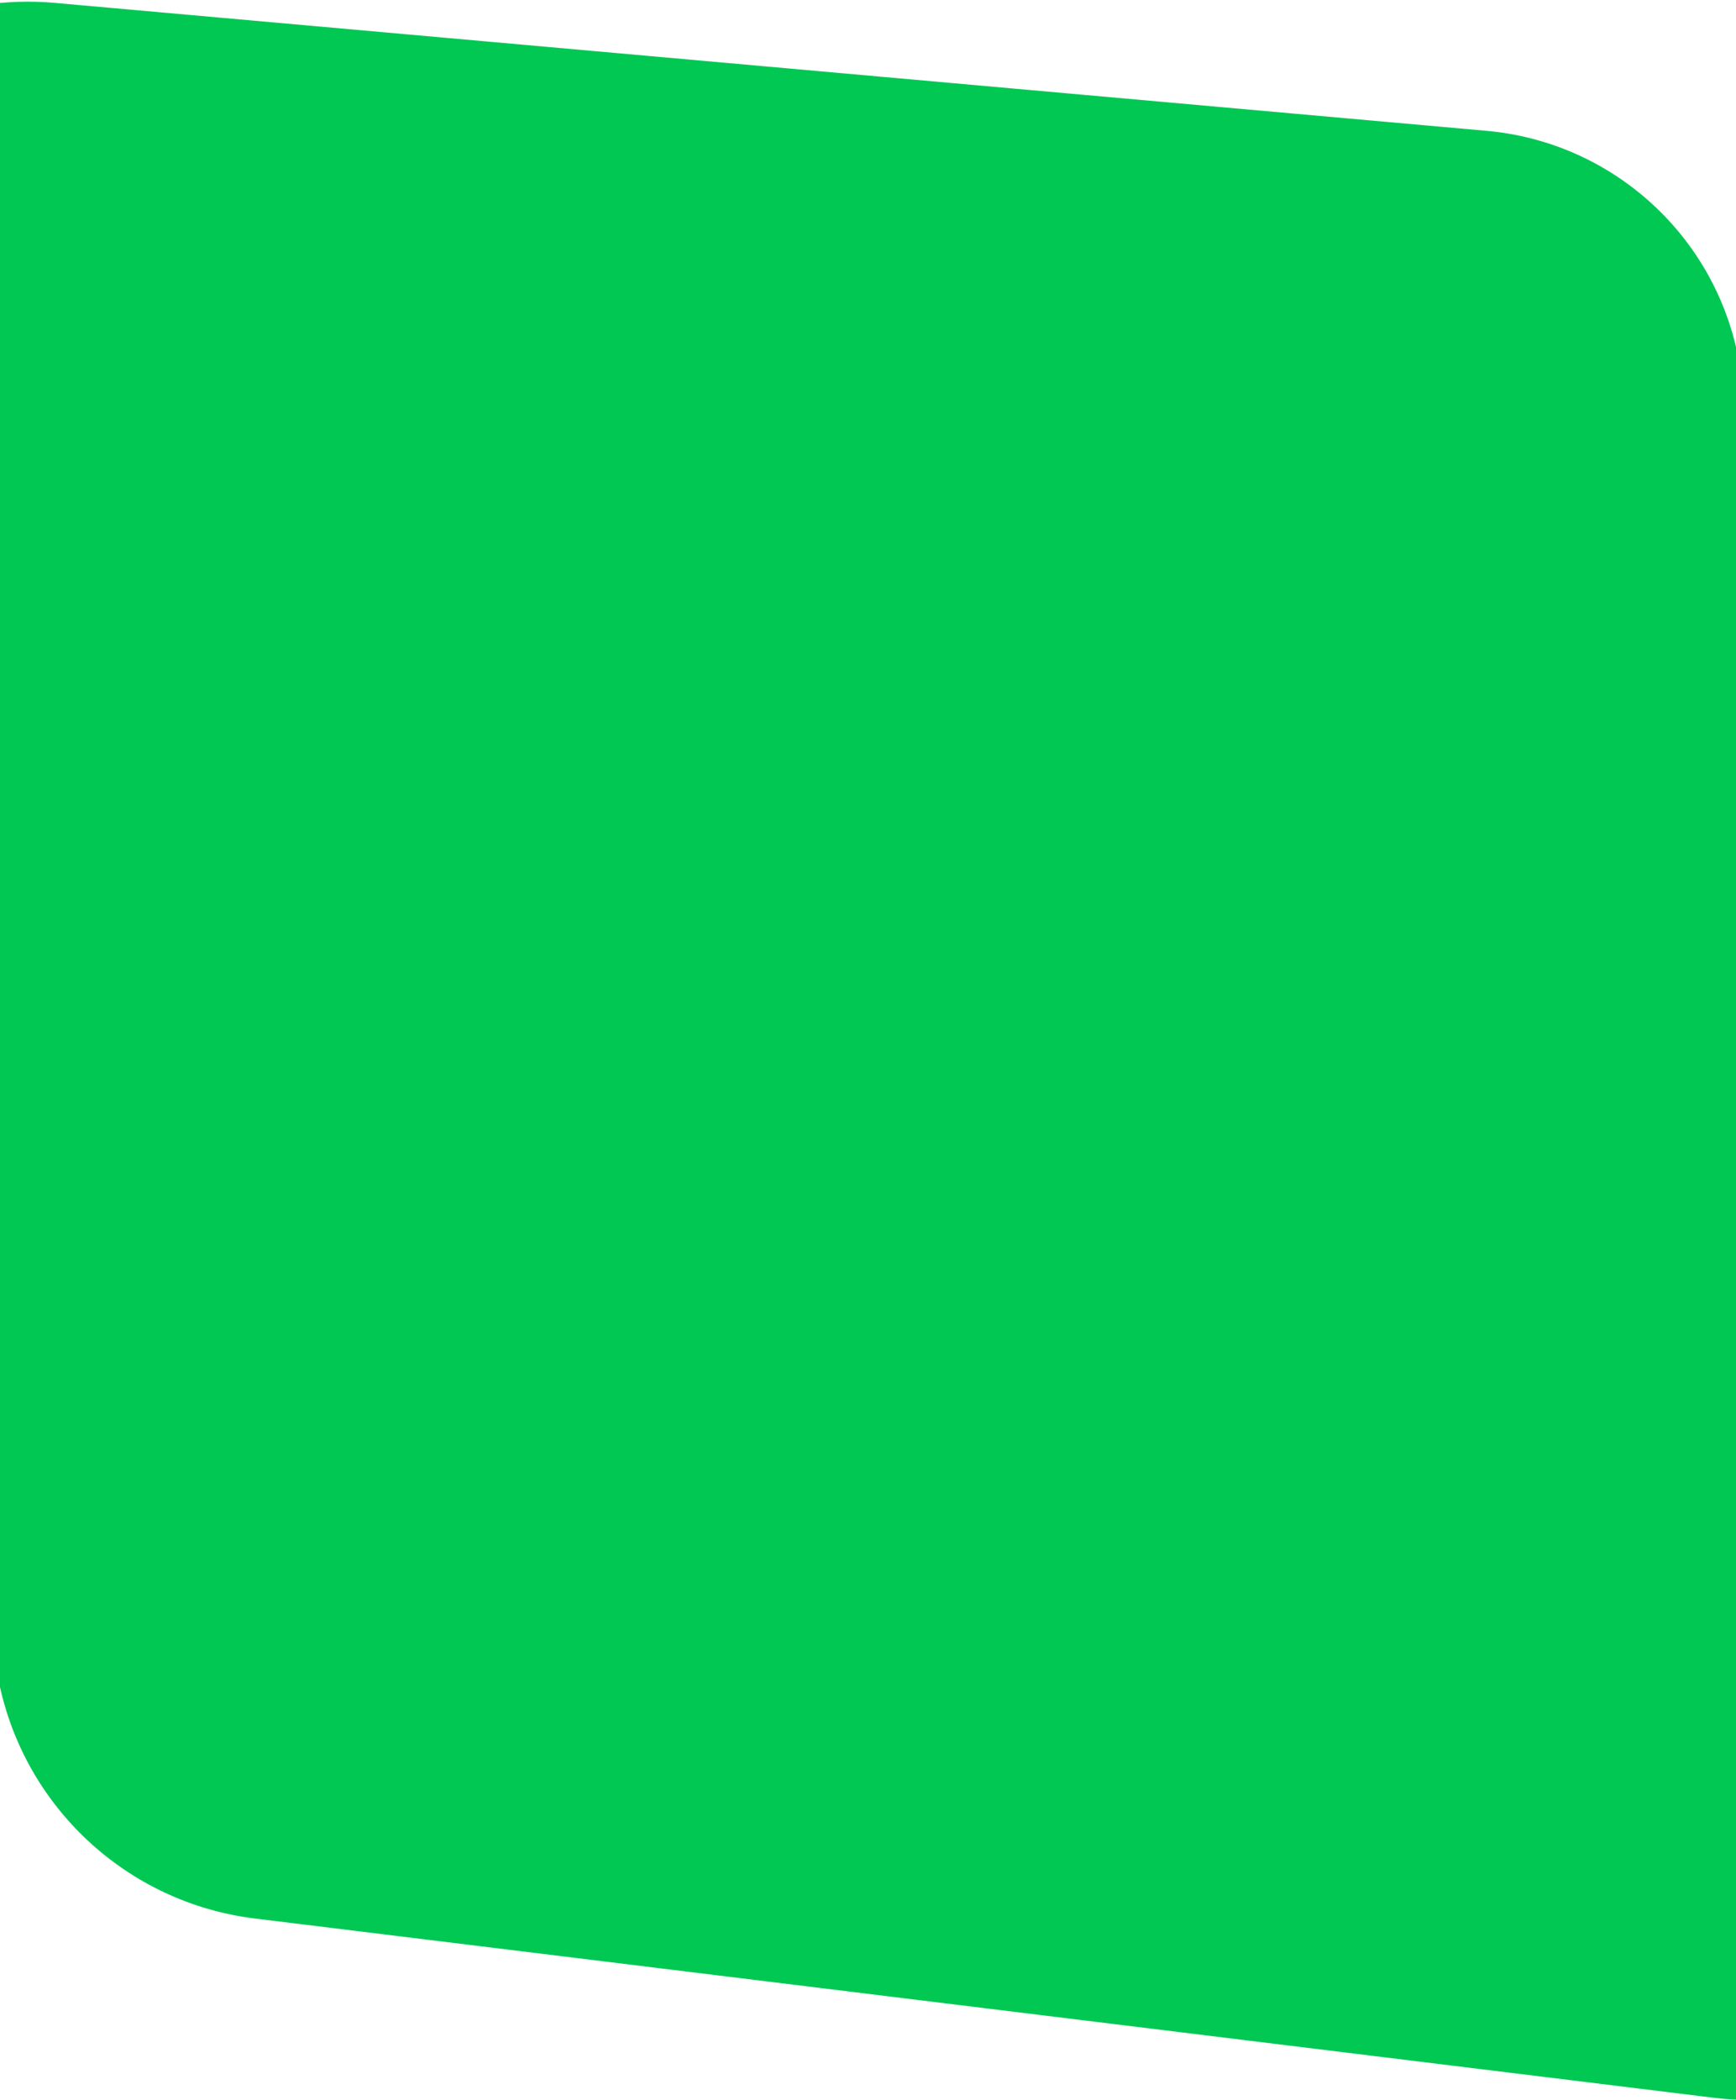 <svg preserveAspectRatio="none" width="100%" height="387" viewBox="0 0 320 387" fill="none" xmlns="http://www.w3.org/2000/svg">
<path d="M320.185 64.738C315.313 42.572 296.629 26.127 274.025 24.108L10.159 0.536C-26.397 -2.73 -55.835 30.043 -48.679 66.041L-0.256 309.636C4.373 332.921 23.42 350.609 46.984 353.503L315.901 386.531C353.549 391.155 384.467 357.18 376.324 320.133L320.185 64.738Z" fill="url(#paint0_linear)"/>
<defs>
<linearGradient id="paint0_linear" x1="357.5" y1="20.061" x2="357.5" y2="355.353" gradientUnits="userSpaceOnUse">
<stop stop-color="#00C853"/>
<stop offset="1" stop-color="#00C853"/>
</linearGradient>
</defs>
</svg>
